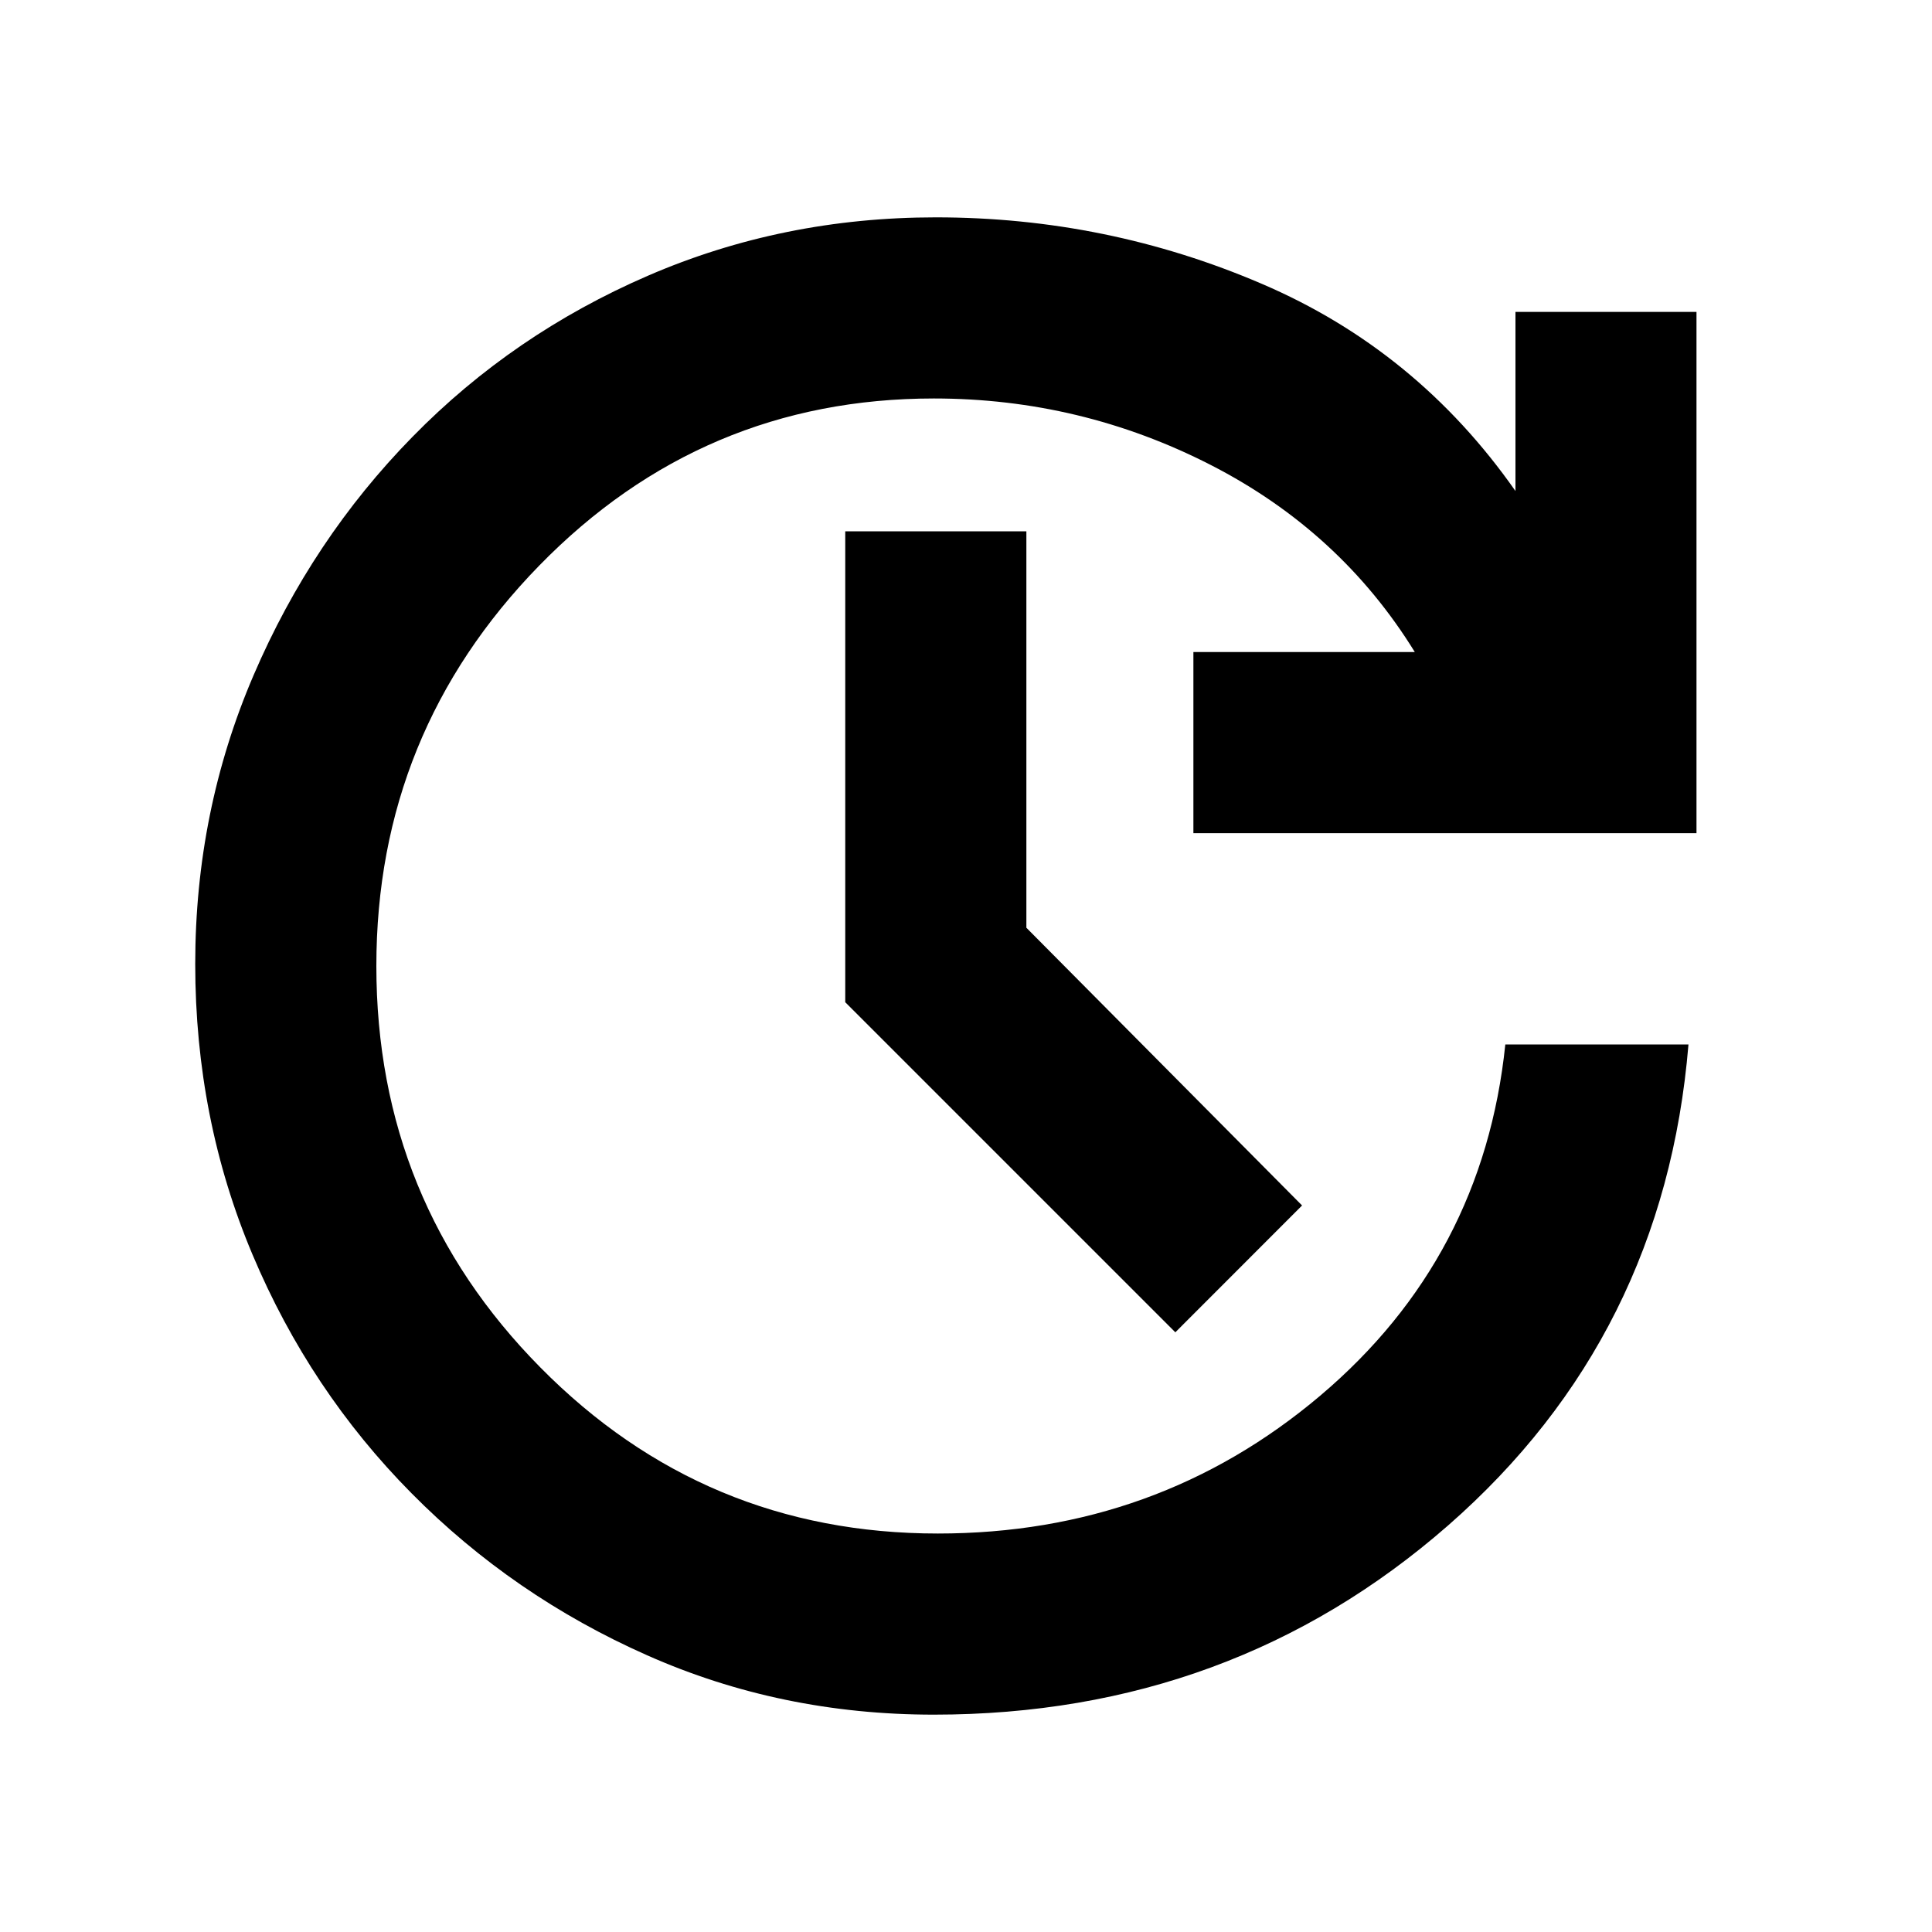 <svg xmlns="http://www.w3.org/2000/svg" height="20" width="20"><path d="M12.167 13.792 8.75 10.375V5.5h1.875v4.104l2.854 2.875Zm-2.5 3.958q-1.584 0-2.969-.615-1.386-.614-2.438-1.677-1.052-1.062-1.645-2.468-.594-1.407-.594-3.011 0-1.583.604-2.989.604-1.407 1.646-2.469 1.041-1.063 2.437-1.667 1.396-.604 2.98-.604 1.77 0 3.374.688 1.605.687 2.626 2.145V3.229h1.874v5.396h-5.208V6.75h2.292q-.771-1.25-2.115-1.938-1.343-.687-2.864-.687-2.396 0-4.084 1.729Q3.896 7.583 3.896 10q0 2.438 1.698 4.156 1.698 1.719 4.114 1.719 2.271 0 3.959-1.427 1.687-1.427 1.916-3.636h1.896q-.25 3.021-2.489 4.98-2.24 1.958-5.323 1.958Z"/></svg>